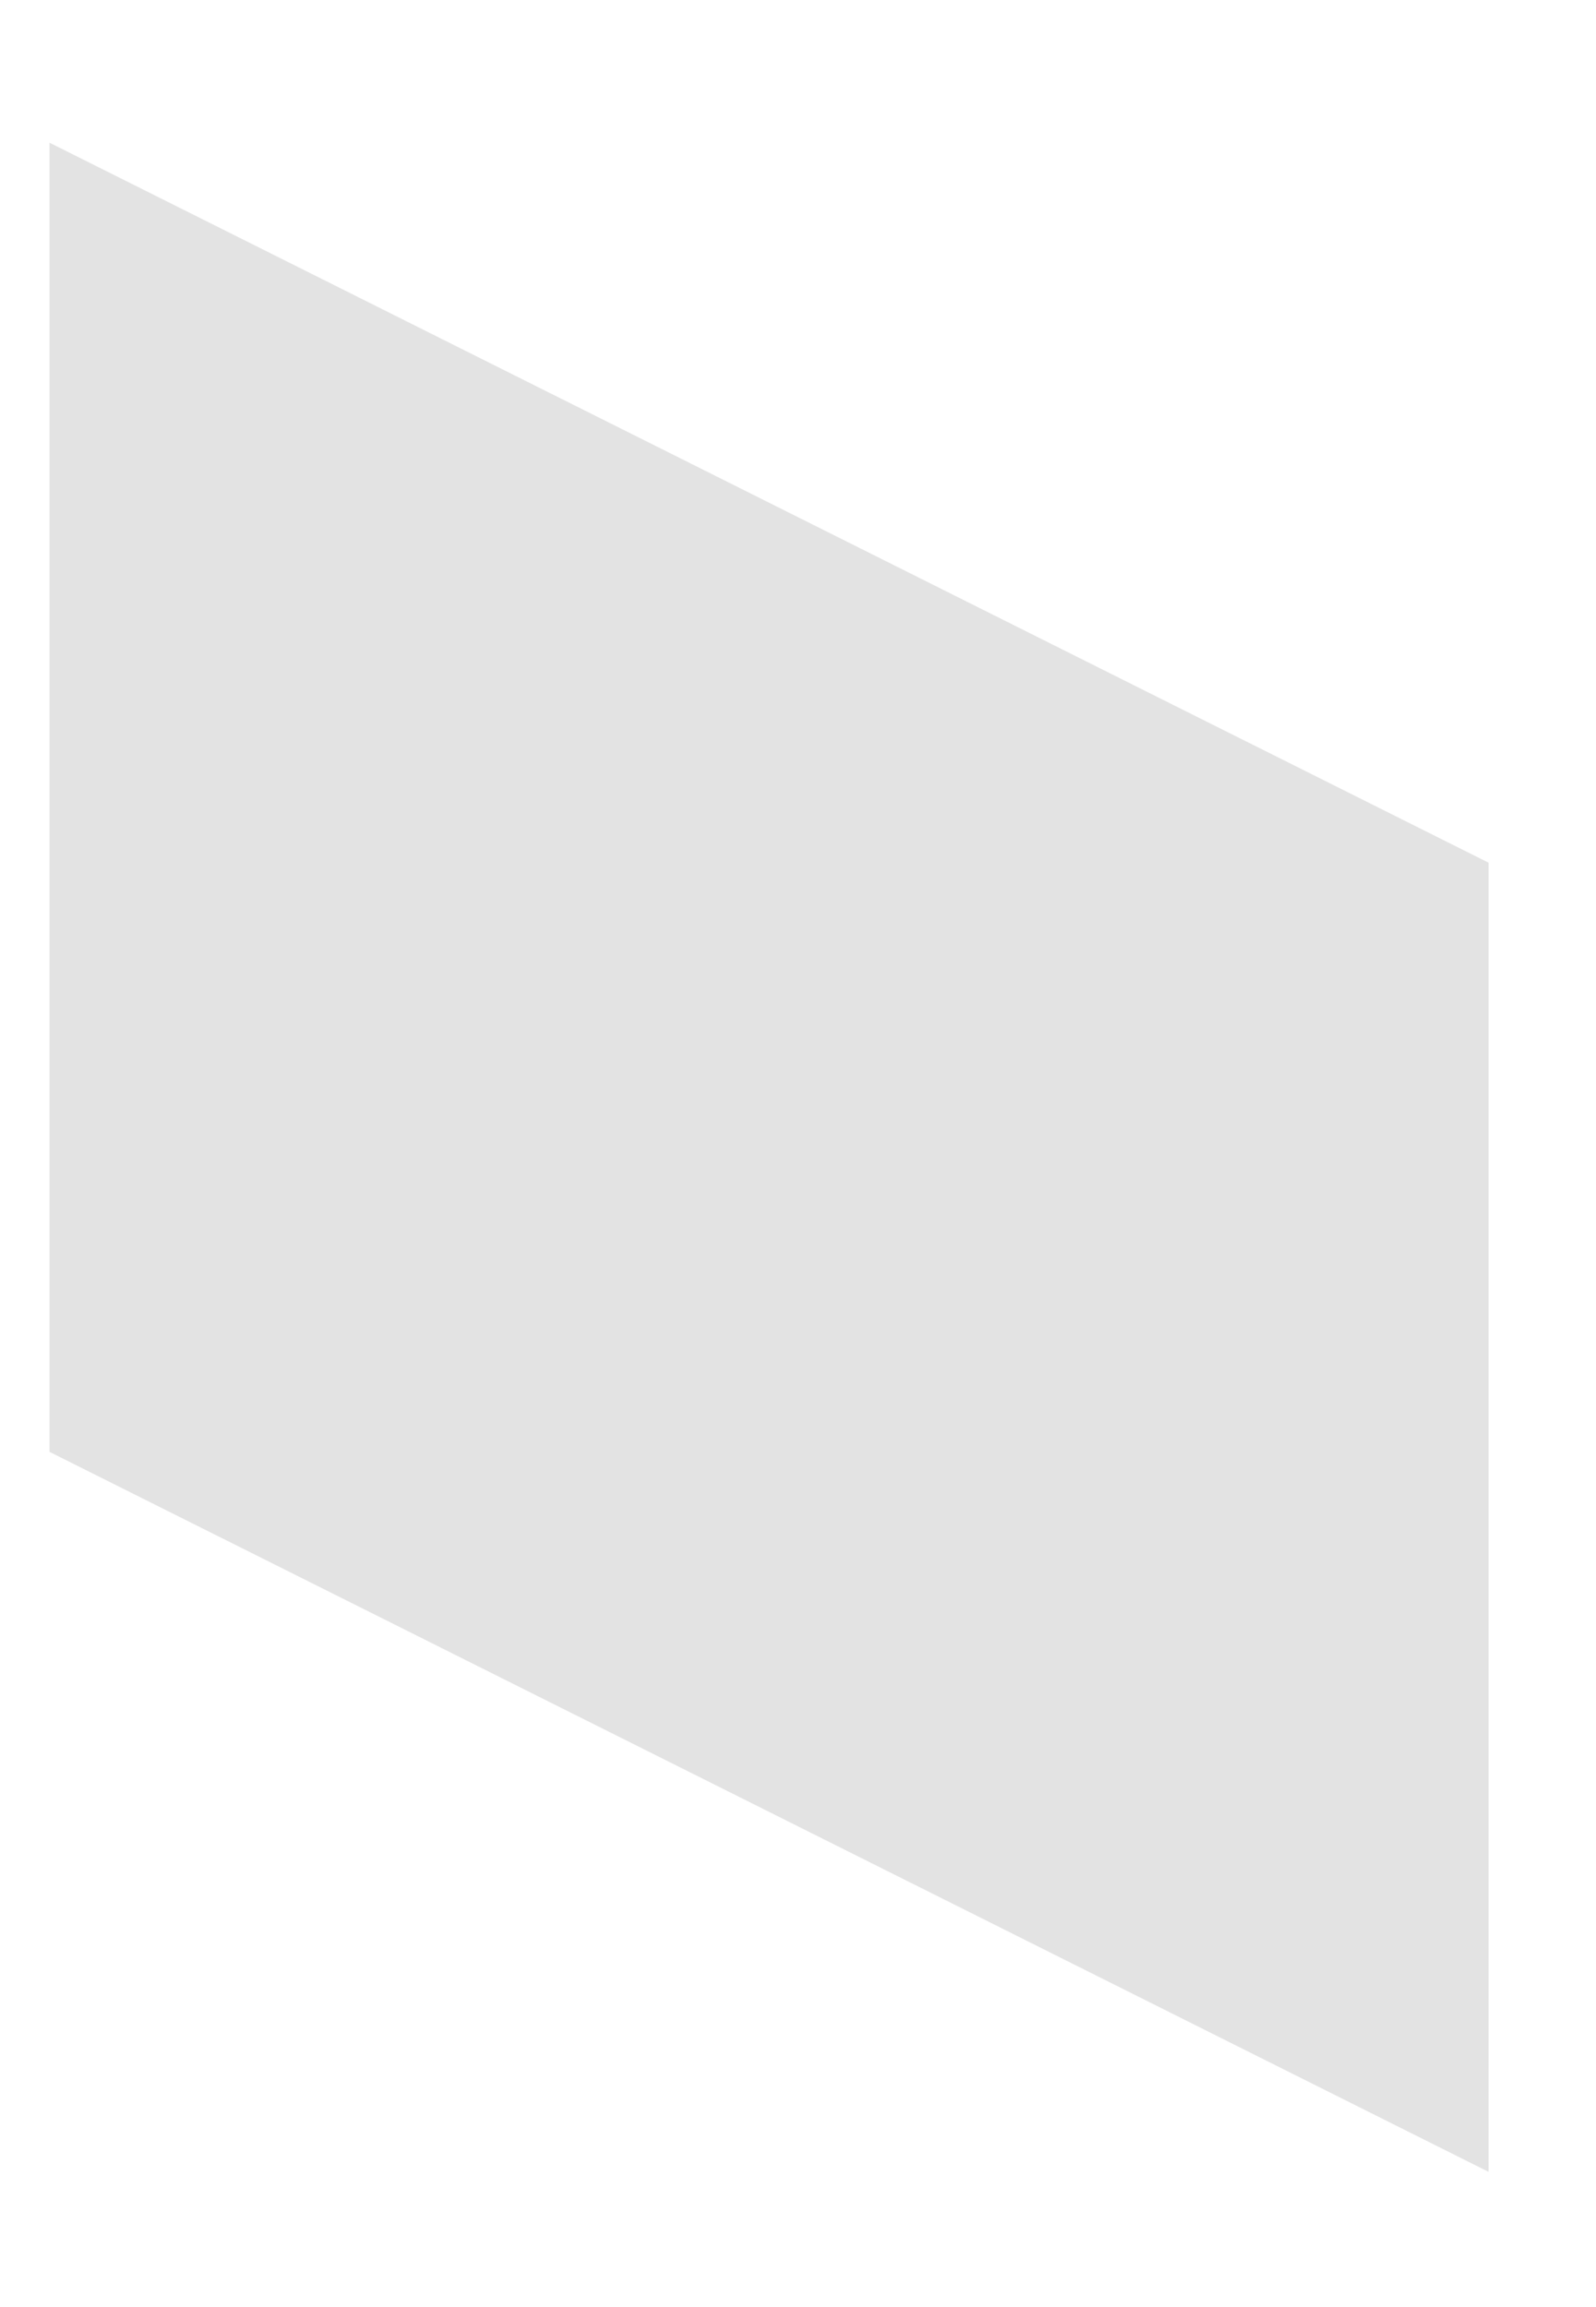 <?xml version="1.0" encoding="UTF-8" standalone="no"?><svg width='9' height='13' viewBox='0 0 9 13' fill='none' xmlns='http://www.w3.org/2000/svg'>
<path opacity='0.11' d='M8.394 12.238L0.279 8.181V0.804L8.394 4.861V12.238Z' fill='black'/>
</svg>
